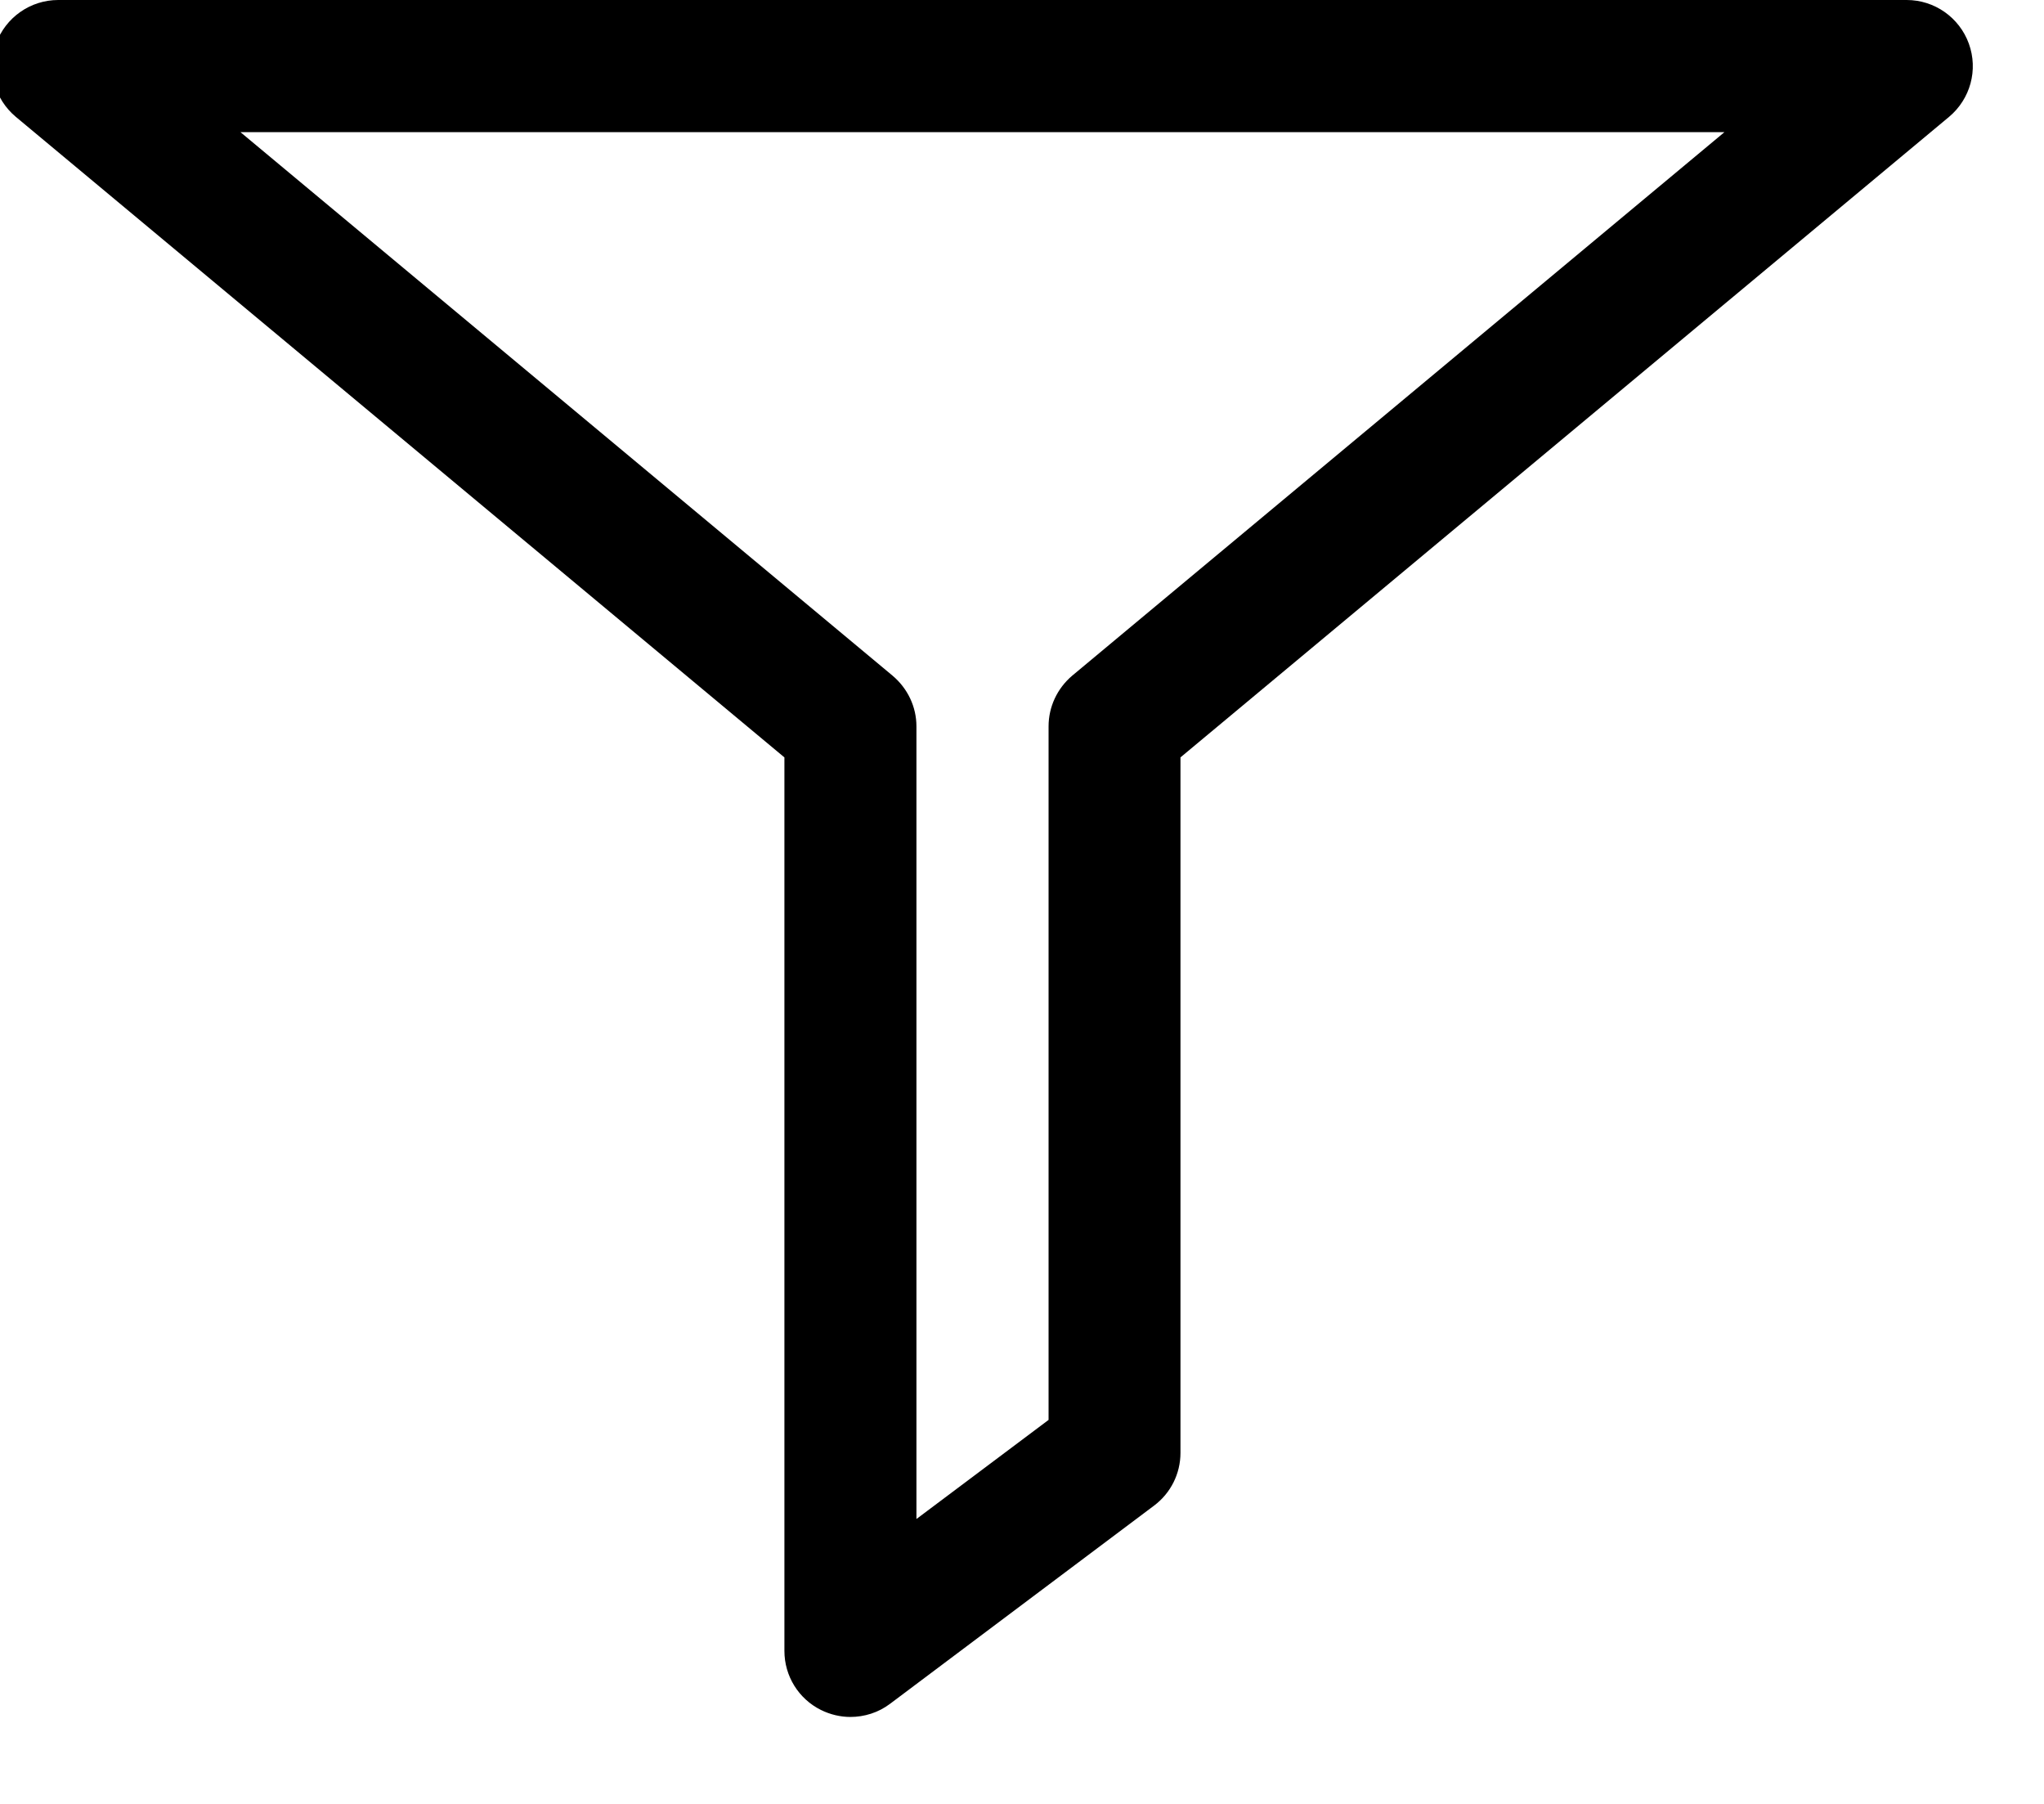 <?xml version="1.0" encoding="UTF-8"?>
<svg width="17px" height="15px" viewBox="0 0 17 15" version="1.1" xmlns="http://www.w3.org/2000/svg" xmlns:xlink="http://www.w3.org/1999/xlink">
    <!-- Generator: Sketch 55 (78076) - https://sketchapp.com -->
    <title>Filter</title>
    <desc>Created with Sketch.</desc>
    <g id="High-fed" stroke="none" stroke-width="1" fill="none" fill-rule="evenodd">
        <g id="option-copy" transform="translate(-632, -137)" fill="#000000">
            <g id="Group" transform="translate(631.934, 136.531)">
                <path d="M7.138,14.746 C7.056,14.746 6.971,14.726 6.894,14.688 C6.707,14.595 6.59,14.405 6.59,14.197 L6.59,6.767 L0.198,1.441 C0.02,1.292 -0.046,1.05 0.033,0.832 C0.112,0.614 0.319,0.469 0.55,0.469 L15.924,0.469 C16.155,0.469 16.362,0.614 16.441,0.832 C16.52,1.05 16.454,1.292 16.276,1.441 L9.884,6.767 L9.884,12.55 C9.884,12.723 9.803,12.885 9.664,12.989 L7.468,14.637 C7.371,14.71 7.255,14.746 7.138,14.746 Z M2.066,1.568 L7.489,6.087 C7.615,6.193 7.688,6.346 7.688,6.509 L7.688,13.1 L8.787,12.276 L8.787,6.509 C8.787,6.346 8.859,6.193 8.984,6.087 L14.408,1.568 L2.066,1.568 L2.066,1.568 Z" id="Filter"></path>
            </g>
        </g>
    </g>
</svg>